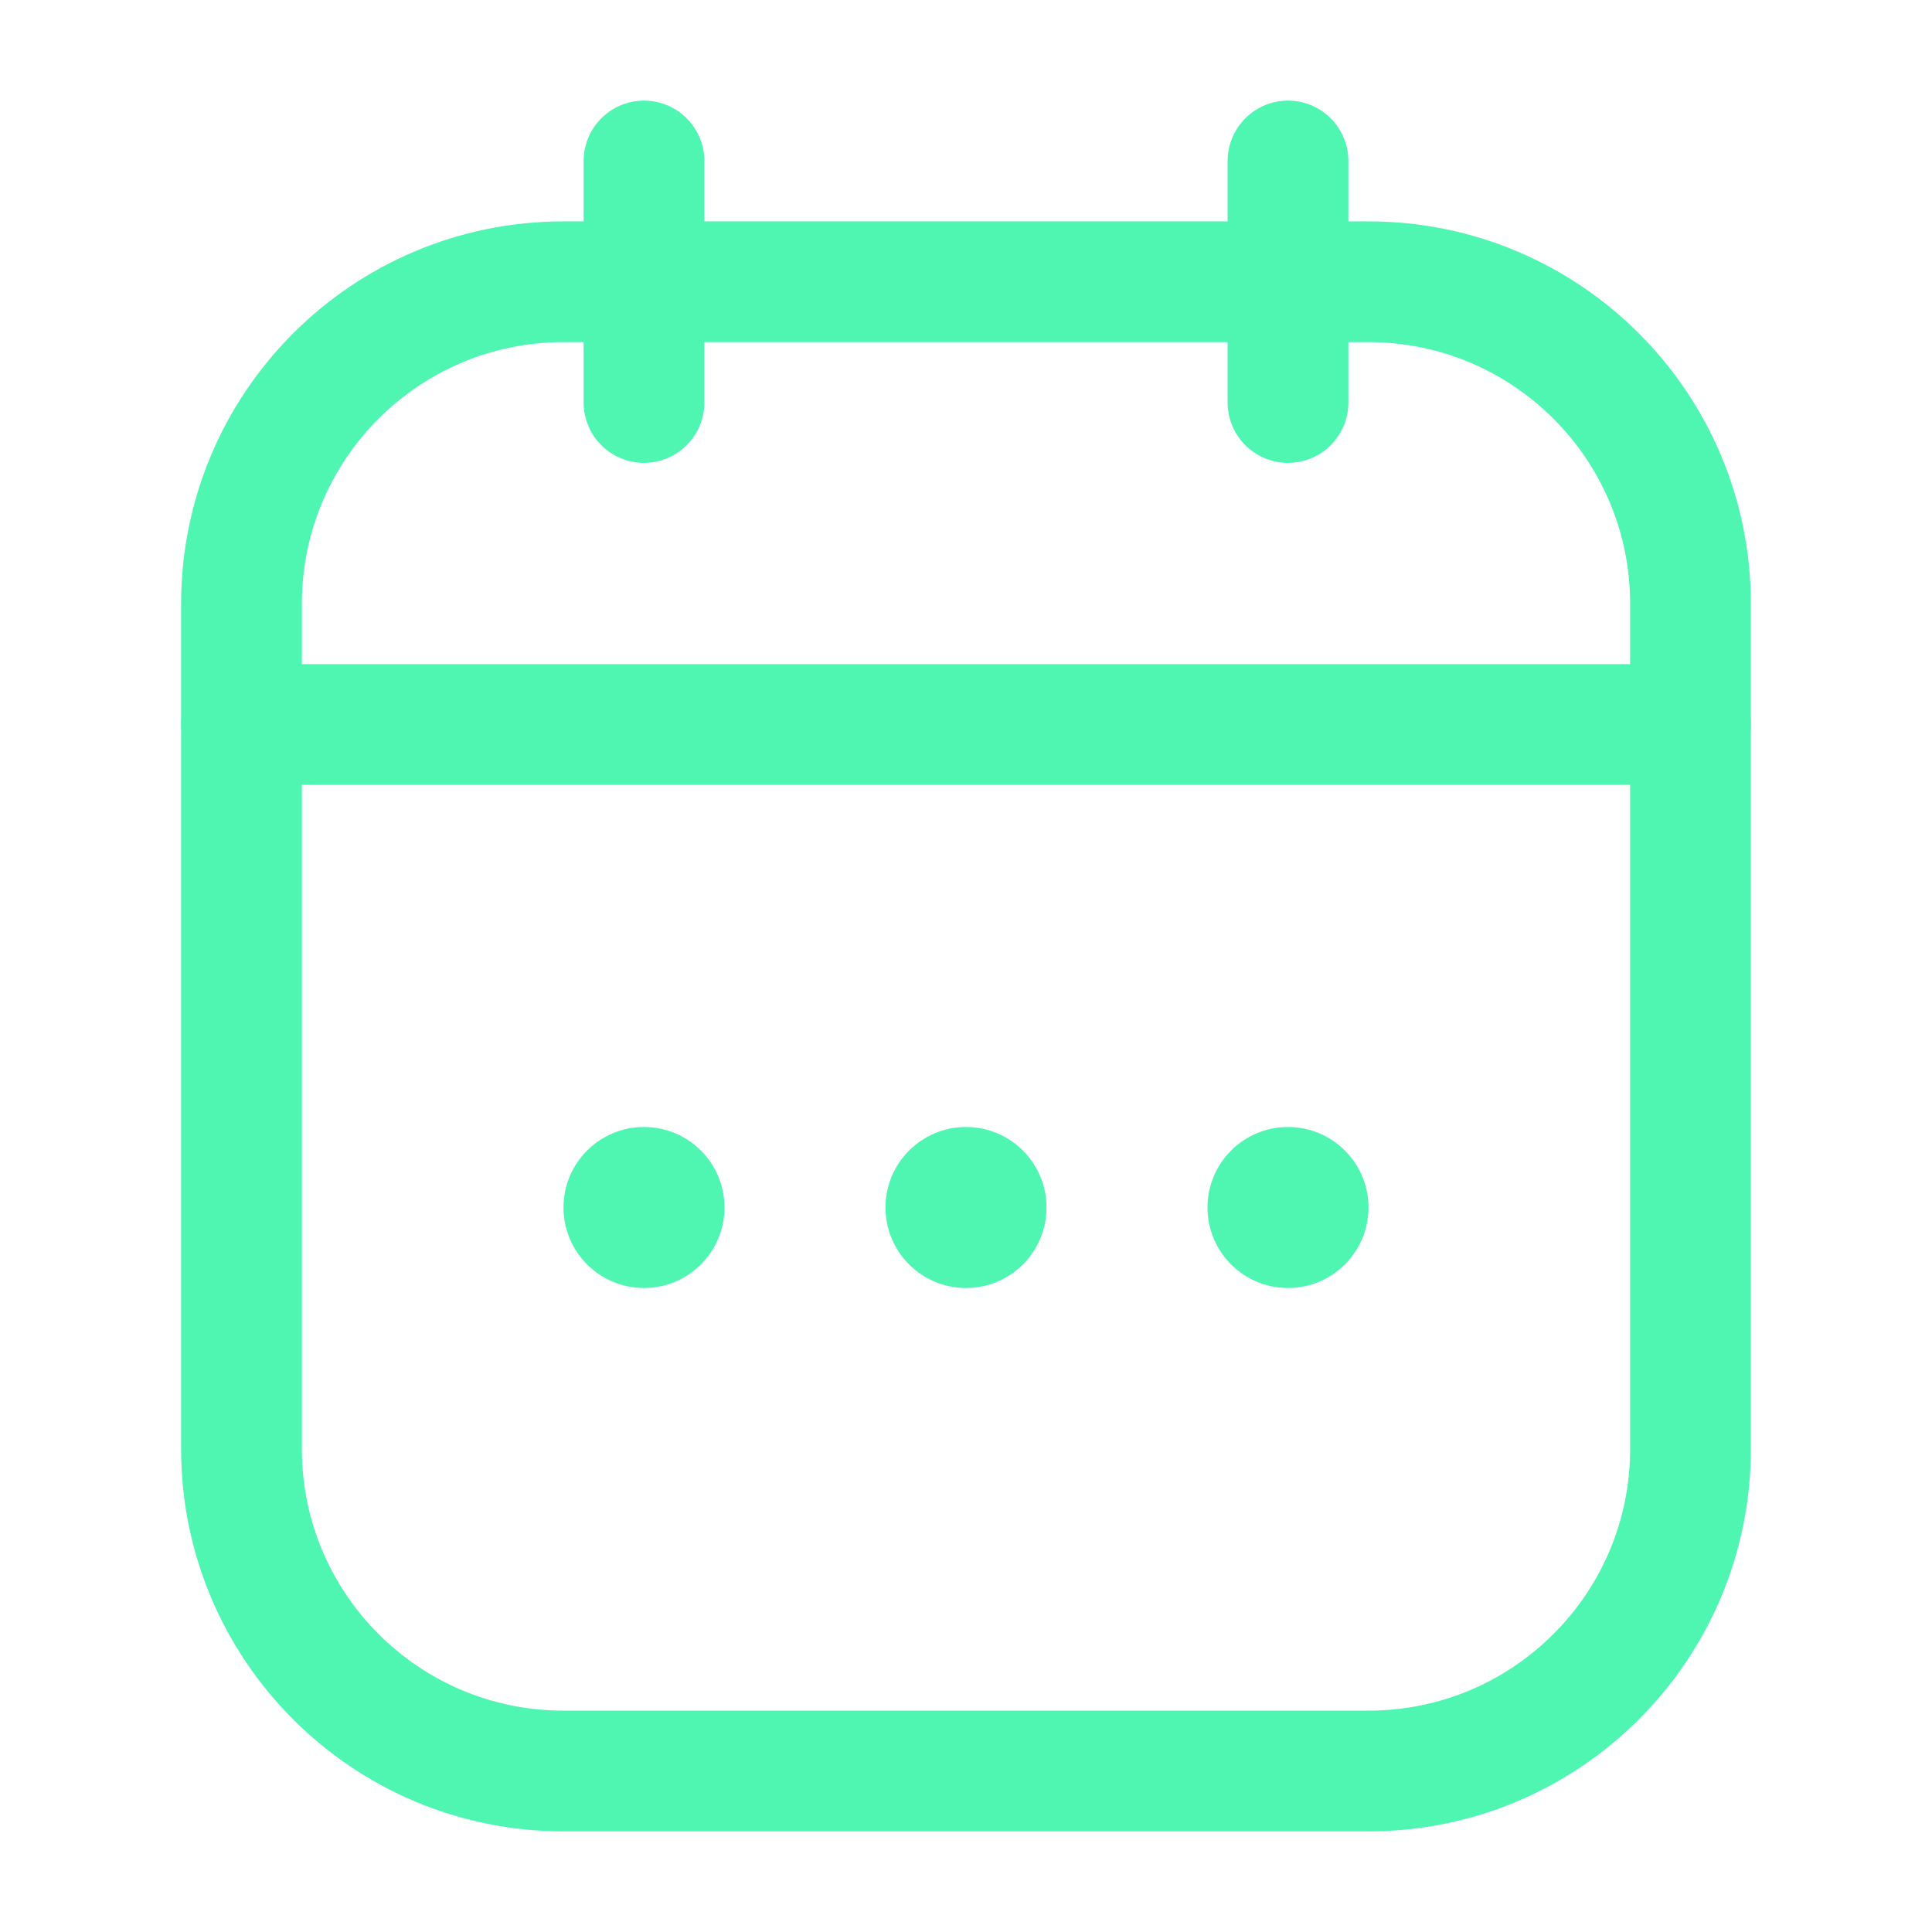 <svg xmlns="http://www.w3.org/2000/svg" width="24" height="24" viewBox="0 0 24 24" fill="none">
<path d="M3 7.5C3 5.291 4.791 3.5 7 3.5H17C19.209 3.5 21 5.291 21 7.5V18C21 20.209 19.209 22 17 22H7C4.791 22 3 20.209 3 18V7.5Z" stroke="#4FF6B1" stroke-width="1.5"/>
<path d="M3 9H21" stroke="#4FF6B1" stroke-width="1.5" stroke-linecap="round"/>
<path d="M8 2L8 5" stroke="#4FF6B1" stroke-width="1.5" stroke-linecap="round" stroke-linejoin="round"/>
<path d="M16 2V5" stroke="#4FF6B1" stroke-width="1.5" stroke-linecap="round" stroke-linejoin="round"/>
<circle cx="12" cy="15" r="1" fill="#4FF6B1"/>
<circle cx="16" cy="15" r="1" fill="#4FF6B1"/>
<circle cx="8" cy="15" r="1" fill="#4FF6B1"/>
</svg>